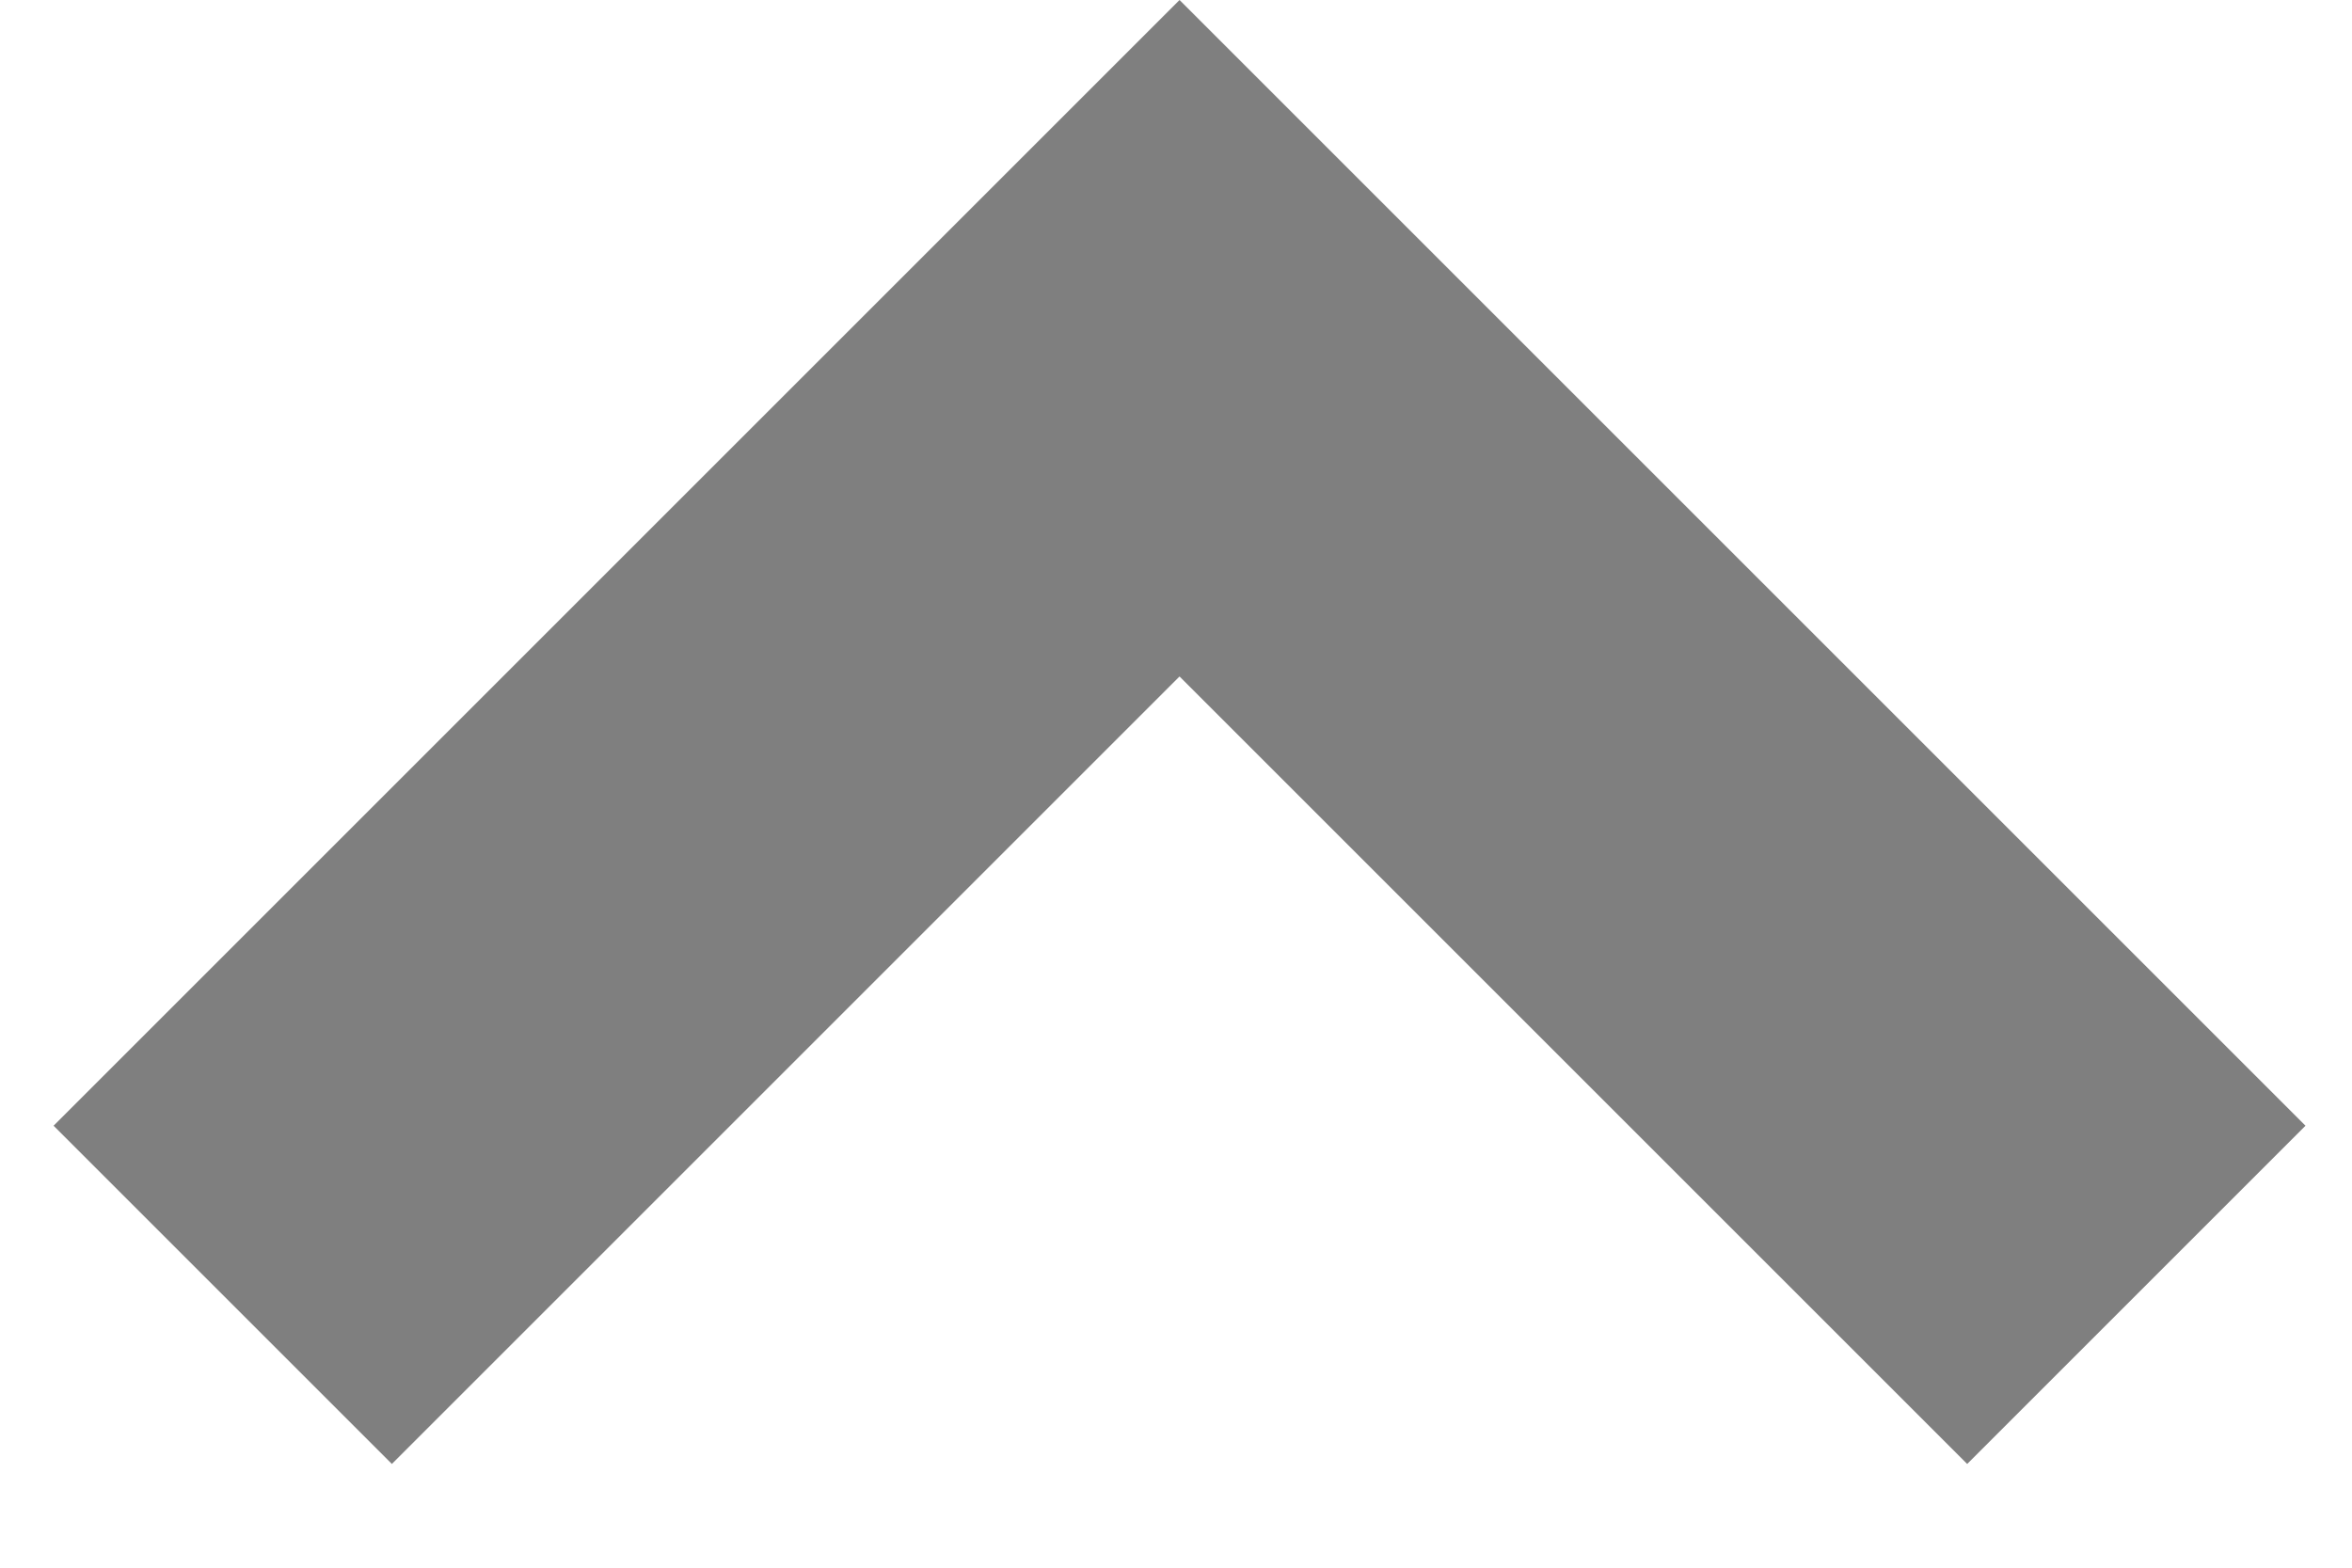<svg width="18" height="12" viewBox="0 0 18 12" fill="none" xmlns="http://www.w3.org/2000/svg">
<path fill-rule="evenodd" clip-rule="evenodd" d="M2.999 11.206L0.41 8.617L9.027 2.01546e-06L17.644 8.617L15.055 11.206L9.027 5.178L2.999 11.206Z" fill="black" fill-opacity="0.5"/>
</svg>

